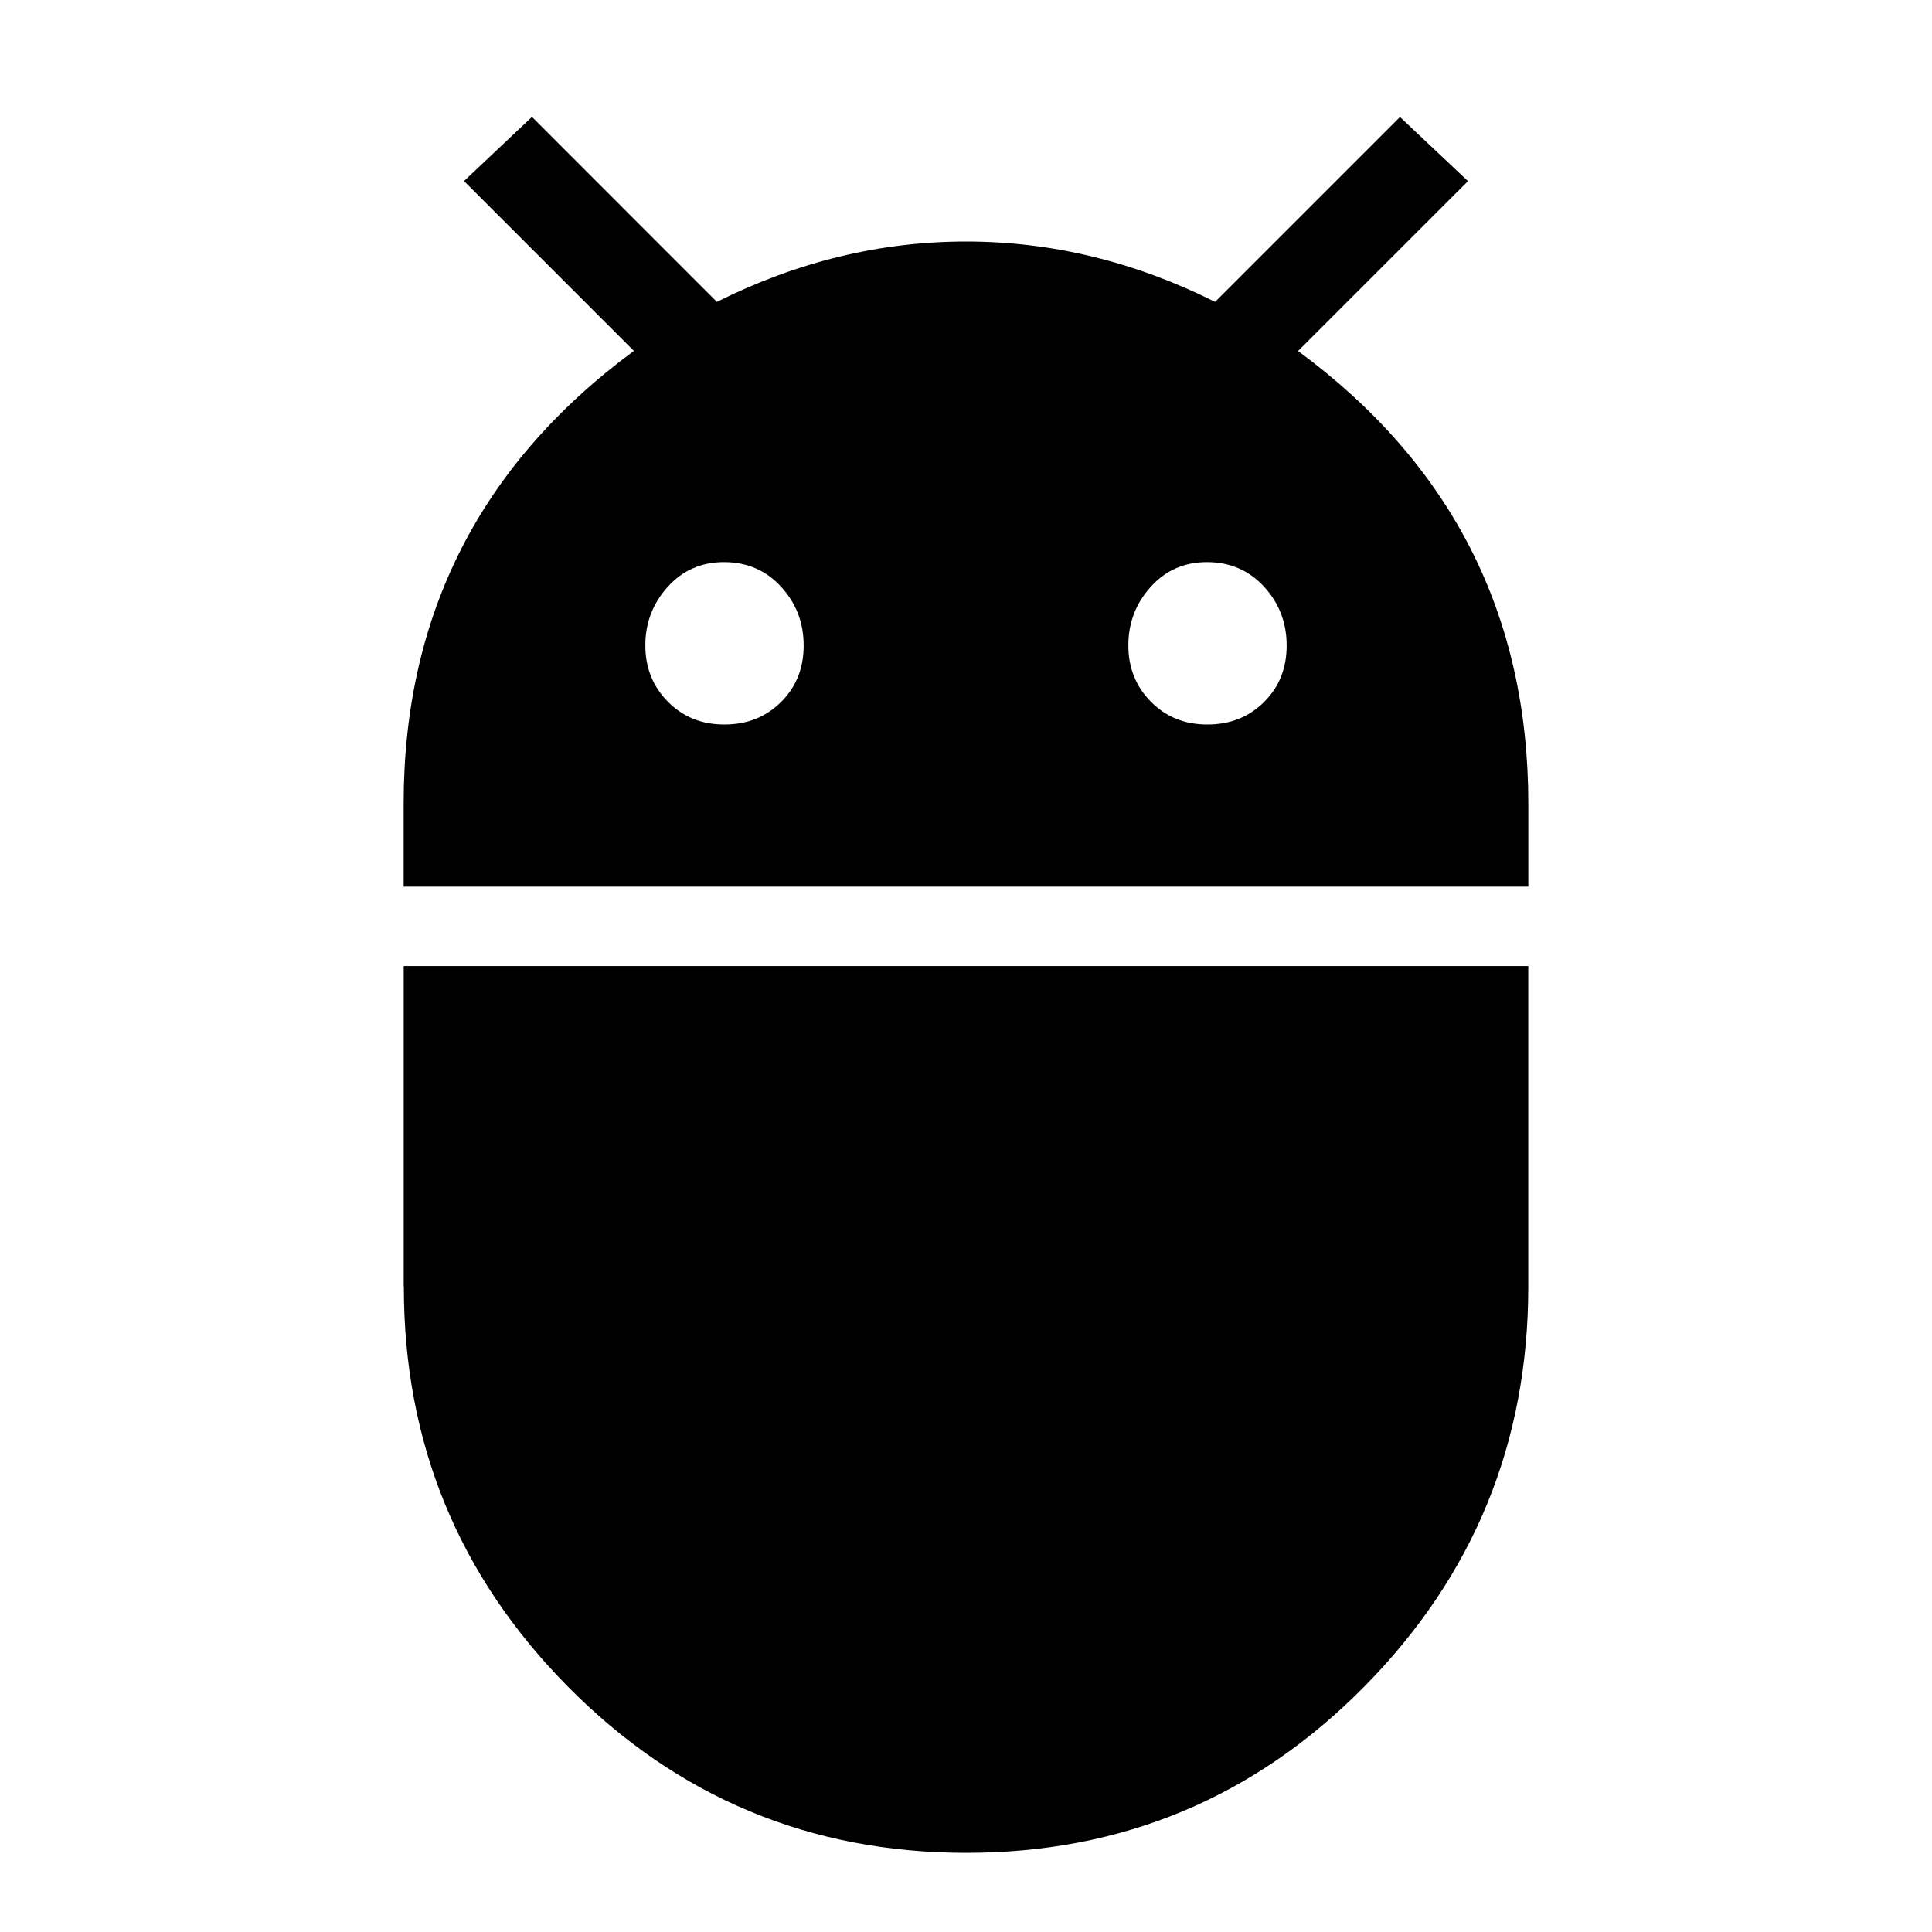 <?xml version="1.0"?><svg xmlns="http://www.w3.org/2000/svg" width="40" height="40" viewBox="0 0 40 40"><path d="m25 15q0.703 0 1.172-0.467t0.467-1.173-0.467-1.212-1.172-0.51-1.172 0.508-0.467 1.21 0.467 1.172 1.172 0.472z m-10 0q0.703 0 1.172-0.467t0.467-1.173-0.467-1.212-1.172-0.51-1.172 0.508-0.467 1.21 0.467 1.172 1.172 0.472z m11.875-7.733q4.767 3.513 4.767 9.373v1.717h-23.285v-1.717q-1.7763568394002505e-15-5.86 4.767-9.375l-3.517-3.517 1.407-1.328 3.828 3.83q2.502-1.25 5.158-1.25t5.157 1.25l3.828-3.828 1.408 1.328z m-18.517 19.372v-6.638h23.283v6.64q0 4.843-3.4 8.283t-8.24 3.437-8.24-3.438-3.4-8.283z"></path></svg>